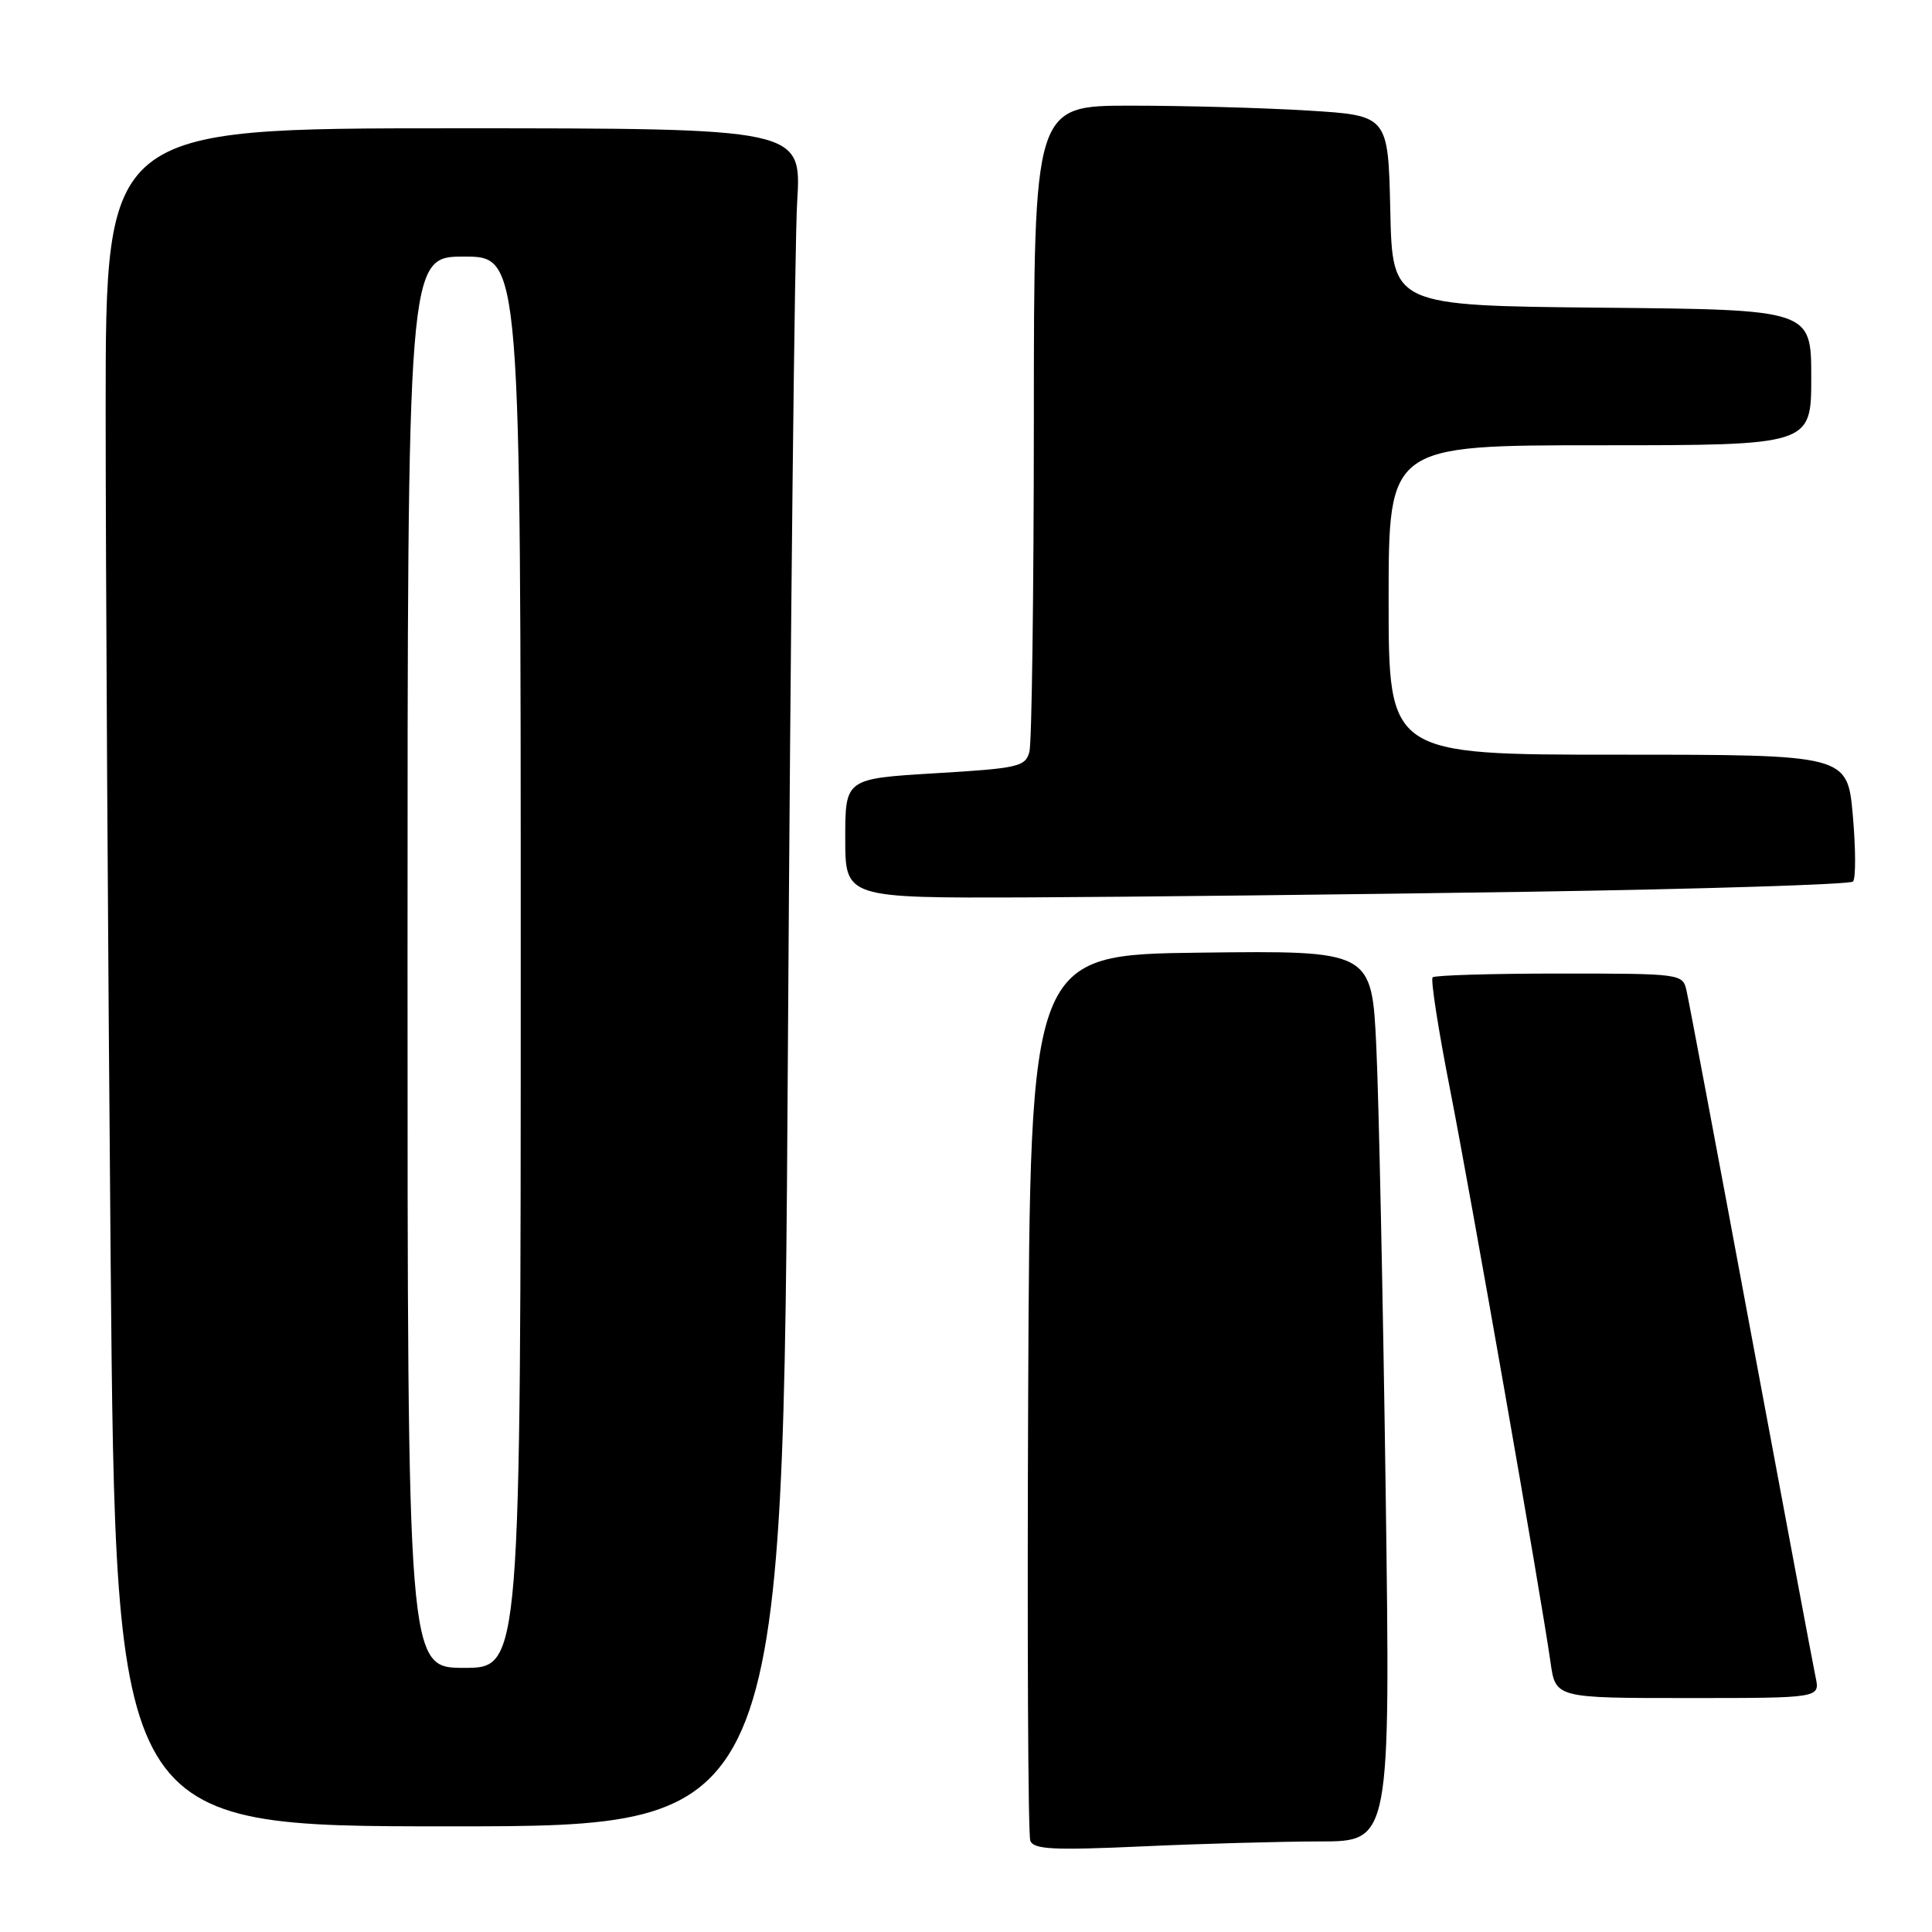 <?xml version="1.0" encoding="UTF-8" standalone="no"?>
<!DOCTYPE svg PUBLIC "-//W3C//DTD SVG 1.1//EN" "http://www.w3.org/Graphics/SVG/1.1/DTD/svg11.dtd" >
<svg xmlns="http://www.w3.org/2000/svg" xmlns:xlink="http://www.w3.org/1999/xlink" version="1.1" viewBox="0 0 256 256">
 <g >
 <path fill="currentColor"
d=" M 174.87 244.00 C 184.24 244.00 184.24 244.00 183.61 197.75 C 183.26 172.31 182.70 145.75 182.37 138.73 C 181.77 125.96 181.77 125.96 159.14 126.23 C 136.50 126.50 136.50 126.50 136.24 184.50 C 136.10 216.40 136.22 243.13 136.52 243.90 C 136.96 245.06 139.55 245.19 151.28 244.66 C 159.10 244.30 169.72 244.01 174.87 244.00 Z  M 104.40 139.25 C 104.75 82.74 105.30 32.11 105.63 26.75 C 106.22 17.00 106.22 17.00 60.11 17.00 C 14.00 17.00 14.00 17.00 14.00 54.33 C 14.00 74.87 14.30 125.49 14.66 166.83 C 15.33 242.00 15.33 242.00 59.54 242.00 C 103.76 242.00 103.76 242.00 104.40 139.25 Z  M 240.58 222.25 C 240.26 220.74 236.40 200.15 231.99 176.50 C 227.59 152.85 223.76 132.49 223.47 131.25 C 222.97 129.03 222.75 129.00 206.65 129.00 C 197.67 129.00 190.11 129.23 189.83 129.50 C 189.55 129.78 190.58 136.42 192.12 144.25 C 194.94 158.66 204.21 211.50 205.45 220.25 C 206.12 225.00 206.12 225.00 223.64 225.00 C 241.16 225.00 241.16 225.00 240.58 222.25 Z  M 202.67 118.16 C 225.86 117.80 245.14 117.19 245.53 116.81 C 245.91 116.43 245.90 112.49 245.51 108.06 C 244.79 100.00 244.79 100.00 214.40 100.00 C 184.00 100.00 184.00 100.00 184.00 79.50 C 184.00 59.00 184.00 59.00 212.00 59.00 C 240.00 59.00 240.00 59.00 240.00 50.02 C 240.00 41.03 240.00 41.03 212.25 40.77 C 184.50 40.50 184.50 40.50 184.22 27.90 C 183.94 15.30 183.94 15.30 173.32 14.65 C 167.47 14.29 156.91 14.00 149.84 14.00 C 137.00 14.00 137.00 14.00 136.99 55.75 C 136.98 78.71 136.72 98.46 136.40 99.63 C 135.87 101.59 134.92 101.81 123.92 102.46 C 112.00 103.18 112.00 103.18 112.00 111.09 C 112.00 119.00 112.00 119.00 136.25 118.91 C 149.59 118.85 179.48 118.52 202.67 118.16 Z  M 54.00 127.50 C 54.00 34.00 54.00 34.00 61.50 34.00 C 69.00 34.00 69.00 34.00 69.00 127.50 C 69.00 221.00 69.00 221.00 61.50 221.00 C 54.00 221.00 54.00 221.00 54.00 127.50 Z "/>
</g>
</svg>